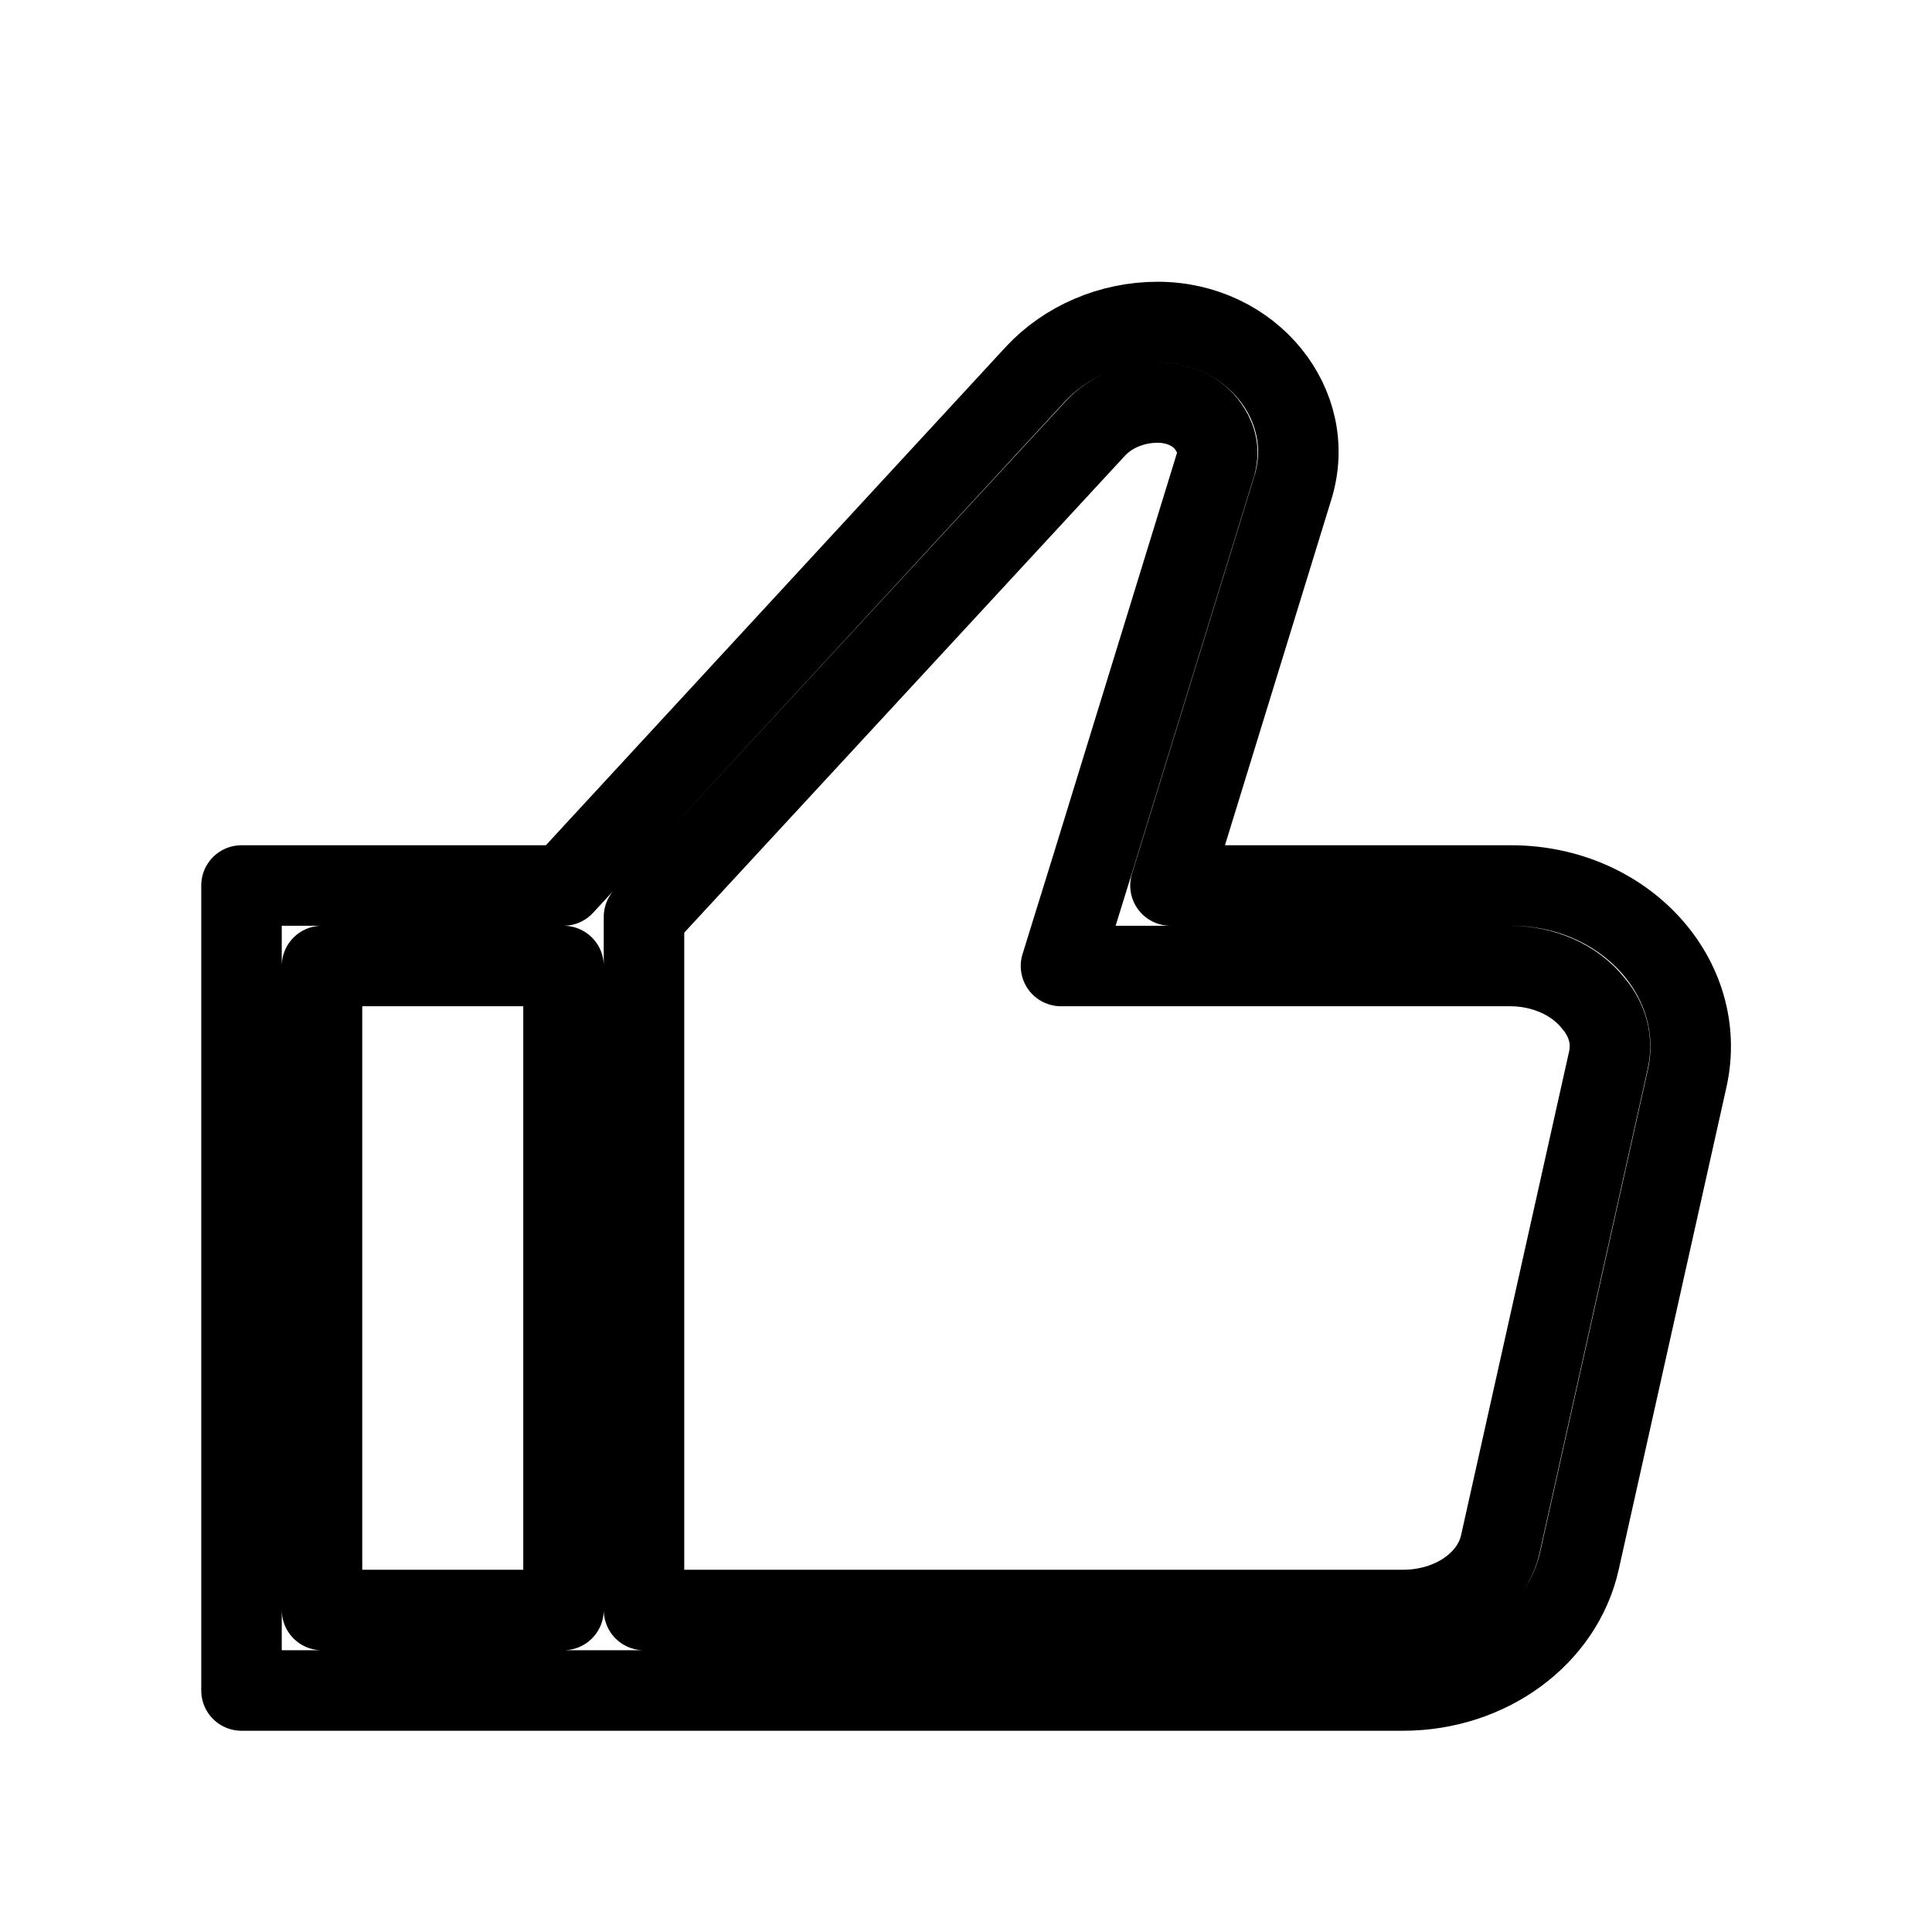 <svg xmlns="http://www.w3.org/2000/svg" width="24" height="24" fill="none" stroke="currentcolor" stroke-linecap="round" stroke-linejoin="round" viewBox="0 0 24 24"><path d="M18.77 11h-4.23l1.52-4.94C16.38 5.03 15.54 4 14.38 4c-.58 0-1.14.24-1.52.65L7 11H3v10h14.43c1.06 0 1.98-.67 2.19-1.61l1.34-6c.27-1.24-.78-2.39-2.19-2.39zM7 20H4v-8h3v8zm12.98-6.83l-1.34 6c-.1.48-.61.83-1.21.83H8v-8.61l5.6-6.06c.19-.21.48-.33.78-.33.26 0 .5.11.63.3.07.1.15.26.09.47l-1.52 4.94-.4 1.29h5.58c.41 0 .8.17 1.03.46.13.15.26.4.19.71z"/></svg>